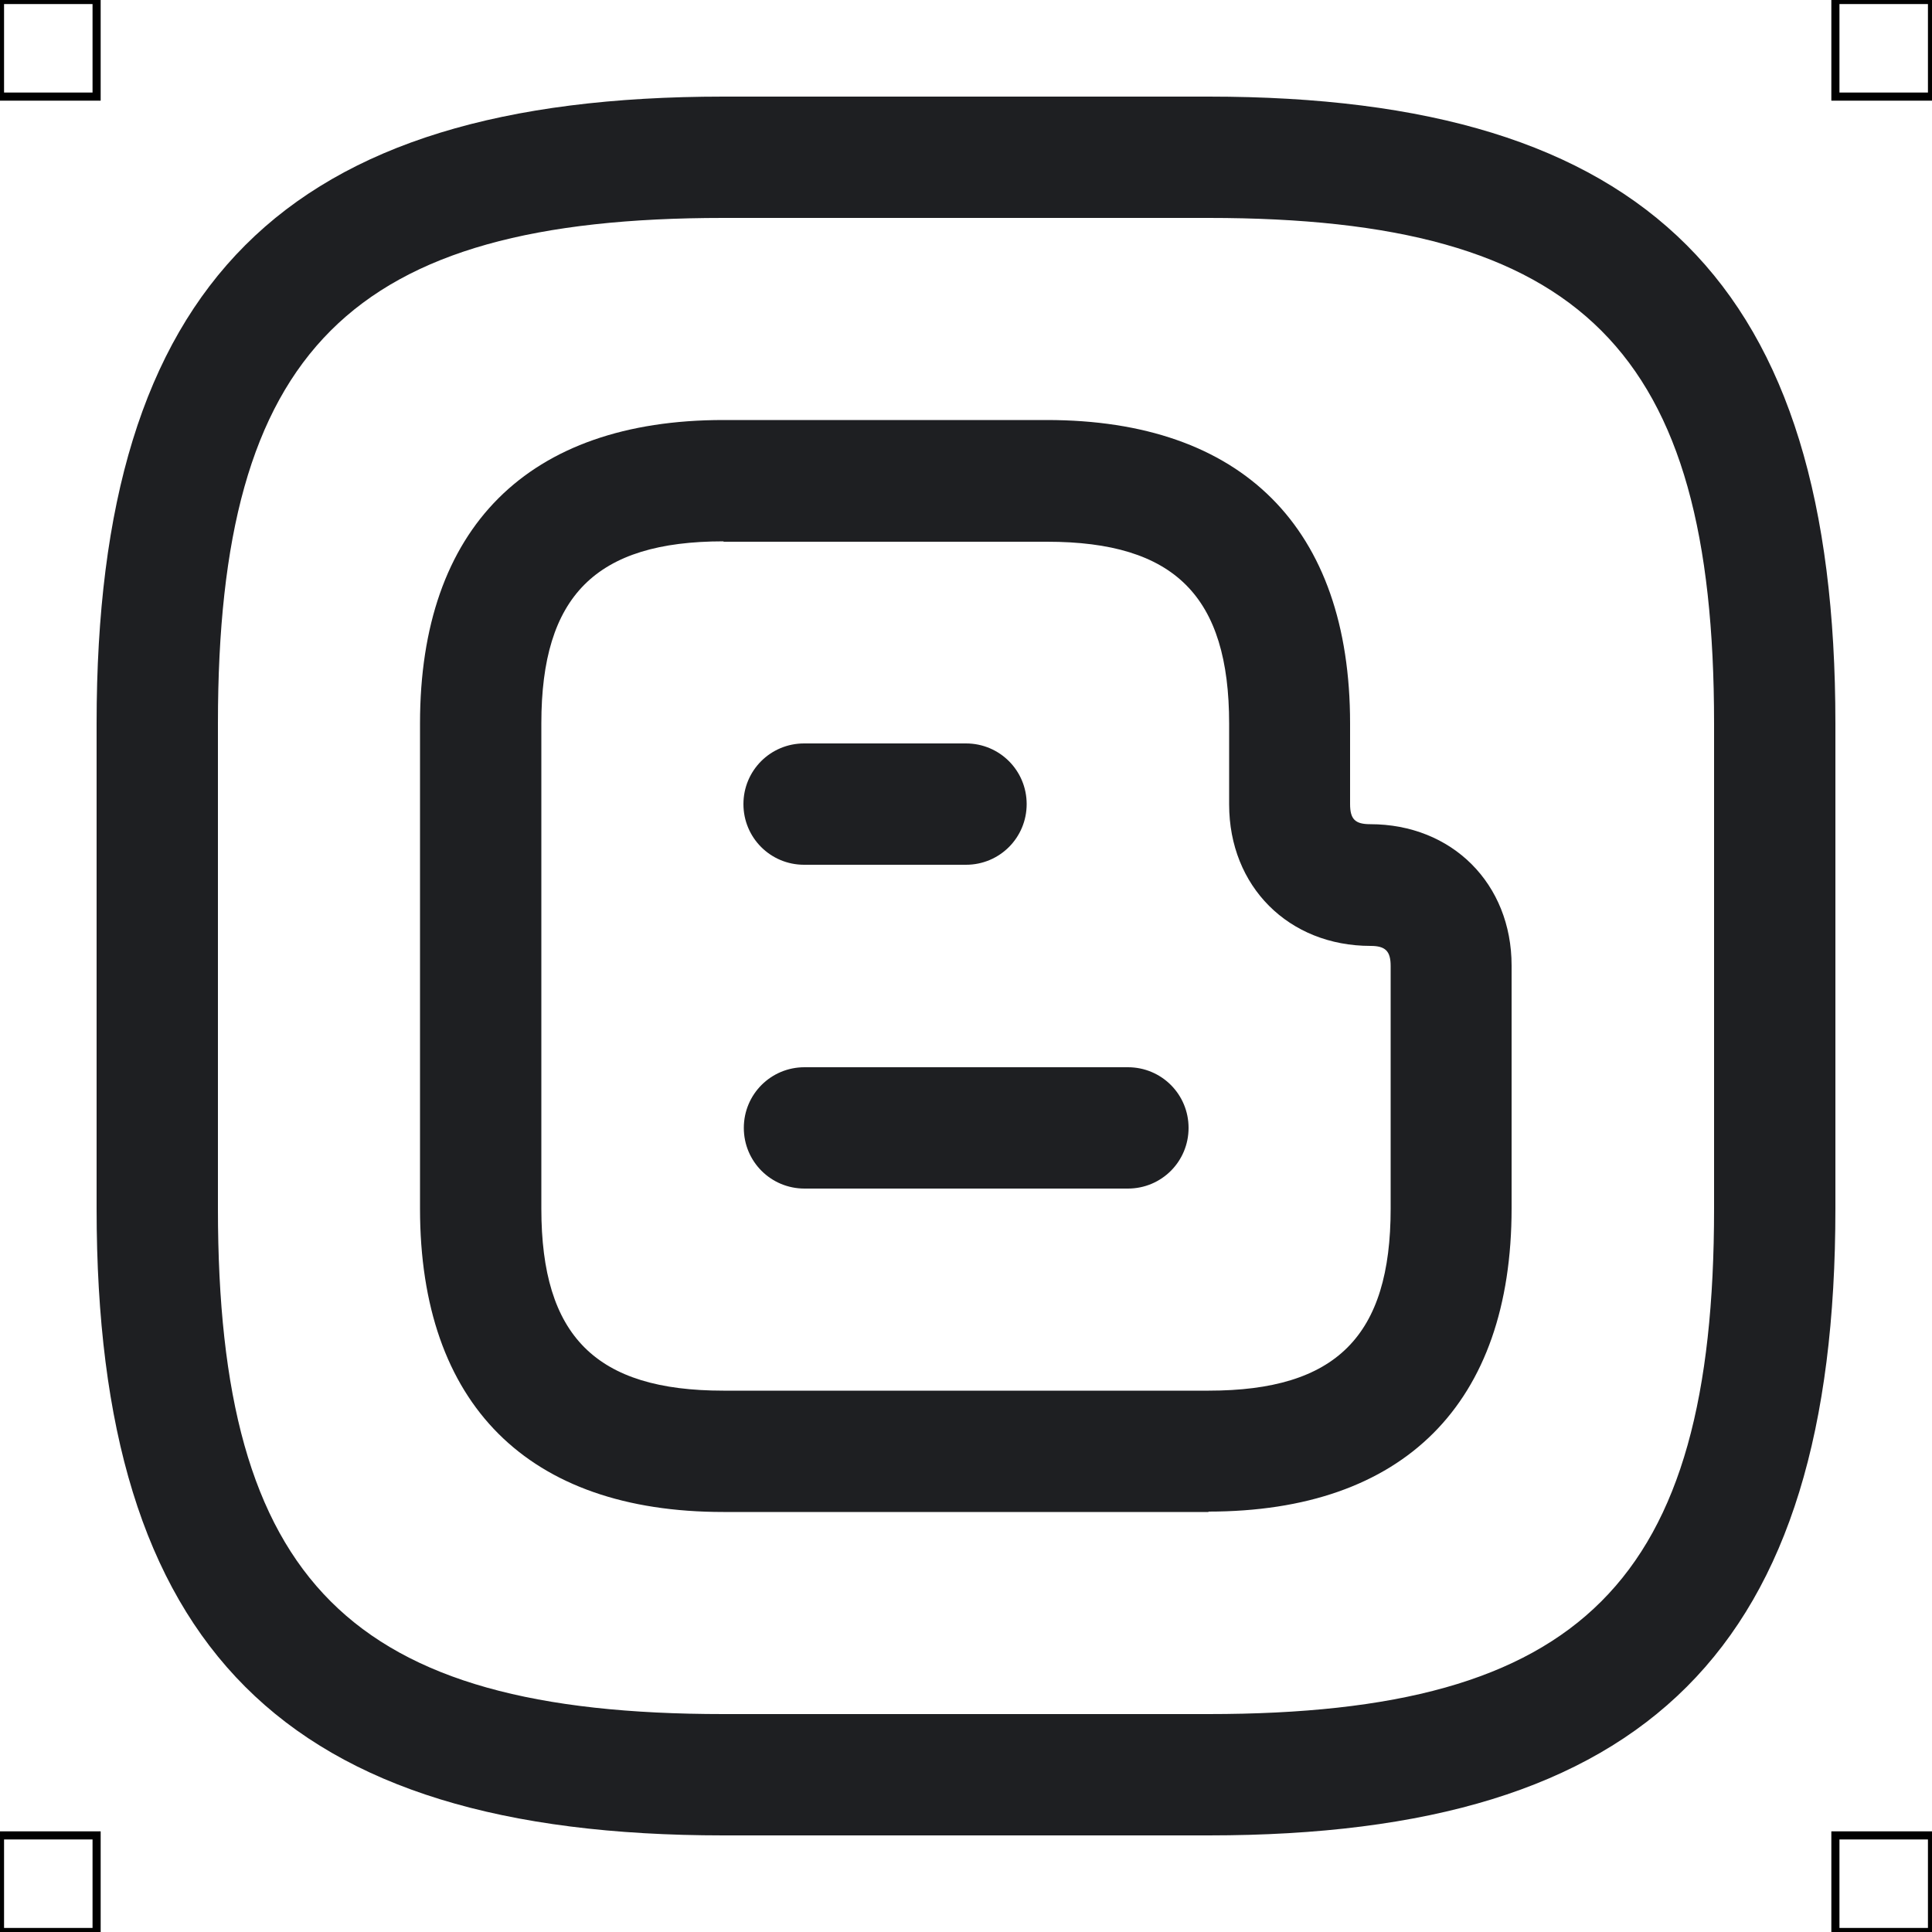 <?xml version="1.0" encoding="UTF-8"?>
<svg xmlns="http://www.w3.org/2000/svg" viewBox="0 0 50 50">
  <defs>
    <style>
      .cls-1 {
        fill: none;
        stroke: #000;
        stroke-miterlimit: 10;
        stroke-width: .21px;
      }

      .cls-2 {
        fill: #1e1f22;
        stroke-width: 0px;
      }
    </style>
  </defs>
  <g id="iconos">
    <g>
      <path class="cls-2" d="m31.28,39.13h-12.56c-5.06,0-7.85-2.79-7.85-7.85v-12.56c0-5.06,2.79-7.85,7.85-7.85h8.37c5.06,0,7.85,2.79,7.85,7.85v2.09c0,.39.13.52.52.52,2.12,0,3.66,1.54,3.66,3.66v6.28c0,5.06-2.79,7.85-7.85,7.85Zm-12.56-25.12c-3.3,0-4.71,1.41-4.71,4.71v12.56c0,3.3,1.41,4.71,4.71,4.71h12.56c3.3,0,4.71-1.41,4.71-4.71v-6.28c0-.39-.14-.52-.52-.52-2.12,0-3.66-1.54-3.66-3.66v-2.09c0-3.3-1.41-4.71-4.71-4.71h-8.37Z"/>
      <path class="cls-2" d="m25,22.38h-4.19c-.87,0-1.57-.7-1.57-1.57s.7-1.57,1.57-1.57h4.19c.87,0,1.57.7,1.57,1.57s-.7,1.57-1.57,1.57Z"/>
      <path class="cls-2" d="m29.19,30.76h-8.37c-.87,0-1.57-.7-1.57-1.57s.7-1.57,1.57-1.57h8.37c.87,0,1.57.7,1.57,1.57s-.7,1.57-1.57,1.57Z"/>
      <path class="cls-2" d="m31.28,47.5h-12.56c-11.37,0-16.22-4.85-16.22-16.22v-12.56C2.5,7.35,7.35,2.5,18.72,2.5h12.56c11.37,0,16.22,4.85,16.22,16.22v12.56c0,11.37-4.85,16.22-16.22,16.22ZM18.72,5.64c-9.66,0-13.08,3.42-13.08,13.08v12.56c0,9.66,3.42,13.08,13.08,13.08h12.56c9.66,0,13.08-3.42,13.08-13.08v-12.56c0-9.66-3.42-13.08-13.08-13.08h-12.56Z"/>
    </g>
  </g>
  <g id="guias">
    <rect class="cls-1" x="47.5" y="47.5" width="2.5" height="2.5"/>
    <rect class="cls-1" x="47.5" width="2.5" height="2.5"/>
    <rect class="cls-1" y="47.5" width="2.5" height="2.5"/>
    <rect class="cls-1" width="2.5" height="2.5"/>
  </g>
</svg>